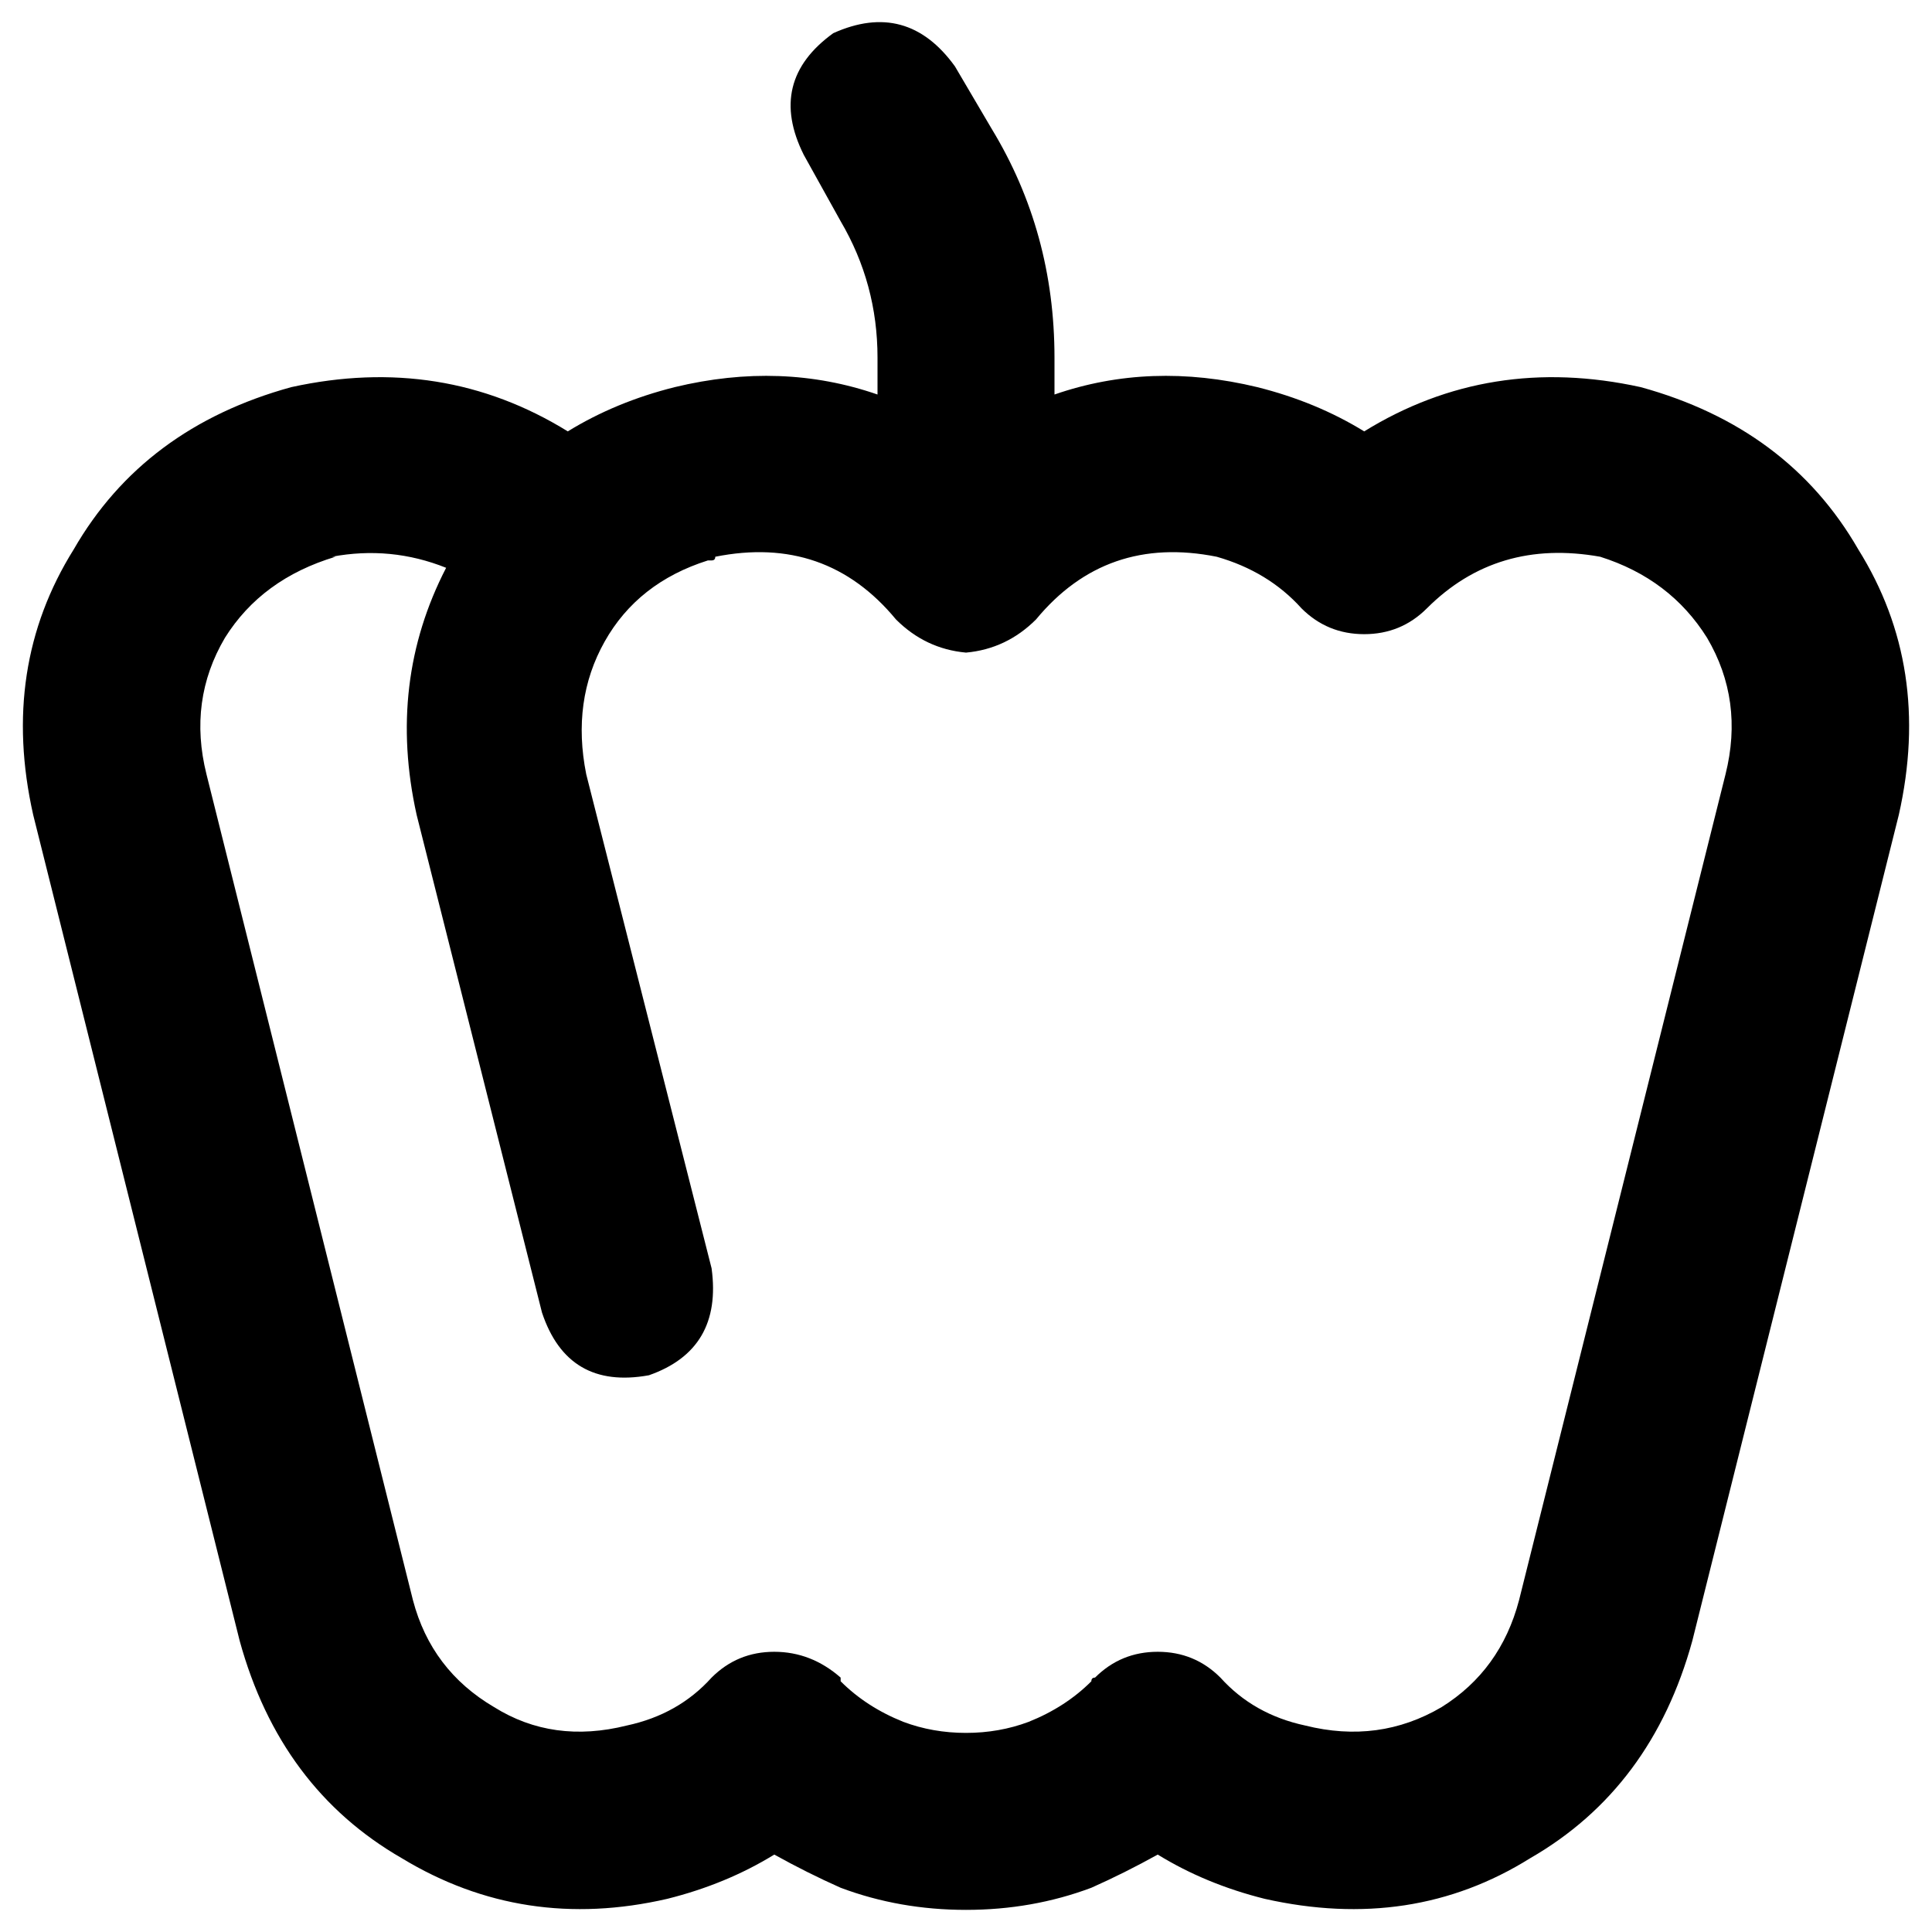 <svg xmlns="http://www.w3.org/2000/svg" viewBox="0 0 512 512">
  <path d="M 253.069 17.588 Q 240.366 0 220.824 8.794 Q 203.237 21.496 213.008 41.038 L 222.779 58.626 L 222.779 58.626 Q 232.55 75.237 232.55 94.779 L 232.55 104.55 L 232.55 104.55 Q 207.145 95.756 178.809 102.595 L 178.809 102.595 L 178.809 102.595 Q 163.176 106.504 150.473 114.321 Q 117.252 93.802 77.191 102.595 Q 38.107 113.344 19.542 145.588 Q 0 176.855 8.794 215.939 L 63.511 434.809 L 63.511 434.809 Q 74.26 473.893 106.504 492.458 Q 138.748 512 176.855 503.206 Q 192.489 499.298 205.191 491.481 Q 213.985 496.366 222.779 500.275 Q 238.412 506.137 256 506.137 L 256 506.137 L 256 506.137 L 256 482.687 L 256 482.687 L 256 506.137 L 256 506.137 L 256 506.137 L 256 506.137 Q 273.588 506.137 289.221 500.275 Q 298.015 496.366 306.809 491.481 Q 319.511 499.298 335.145 503.206 Q 374.229 512 405.496 492.458 Q 437.74 473.893 448.489 434.809 L 503.206 215.939 L 503.206 215.939 Q 512 176.855 492.458 145.588 Q 473.893 113.344 434.809 102.595 Q 394.748 93.802 361.527 114.321 Q 348.824 106.504 333.191 102.595 Q 304.855 95.756 279.45 104.55 L 279.45 94.779 L 279.45 94.779 Q 279.45 61.557 262.84 34.198 L 253.069 17.588 L 253.069 17.588 Z M 87.939 147.542 Q 103.573 144.611 118.229 150.473 Q 102.595 180.763 110.412 215.939 L 143.634 347.847 L 143.634 347.847 Q 150.473 368.366 171.969 364.458 Q 191.511 357.618 188.58 336.122 L 155.359 205.191 L 155.359 205.191 Q 151.45 185.649 160.244 170.015 Q 169.038 154.382 187.603 148.519 Q 188.58 148.519 188.58 148.519 Q 189.557 148.519 189.557 147.542 Q 218.87 141.679 237.435 164.153 Q 245.252 171.969 256 172.947 Q 266.748 171.969 274.565 164.153 Q 293.13 141.679 322.443 147.542 Q 336.122 151.45 344.916 161.221 Q 351.756 168.061 361.527 168.061 Q 371.298 168.061 378.137 161.221 Q 396.702 142.656 424.061 147.542 Q 442.626 153.405 452.397 169.038 Q 462.168 185.649 457.282 205.191 L 402.565 424.061 L 402.565 424.061 Q 397.679 442.626 382.046 452.397 Q 365.435 462.168 345.893 457.282 Q 332.214 454.351 323.42 444.58 Q 316.58 437.74 306.809 437.74 Q 297.038 437.74 290.198 444.58 Q 289.221 444.58 289.221 445.557 L 289.221 445.557 L 289.221 445.557 Q 282.382 452.397 272.611 456.305 L 272.611 456.305 L 272.611 456.305 Q 264.794 459.237 256 459.237 L 256 459.237 L 256 459.237 Q 247.206 459.237 239.389 456.305 L 239.389 456.305 L 239.389 456.305 Q 229.618 452.397 222.779 445.557 L 222.779 445.557 L 222.779 445.557 Q 222.779 445.557 222.779 444.58 Q 214.962 437.74 205.191 437.74 Q 195.42 437.74 188.58 444.58 Q 179.786 454.351 166.107 457.282 Q 146.565 462.168 130.931 452.397 Q 114.321 442.626 109.435 424.061 L 54.718 205.191 L 54.718 205.191 Q 49.832 185.649 59.603 169.038 Q 69.374 153.405 88.916 147.542 L 87.939 147.542 Z" />
</svg>